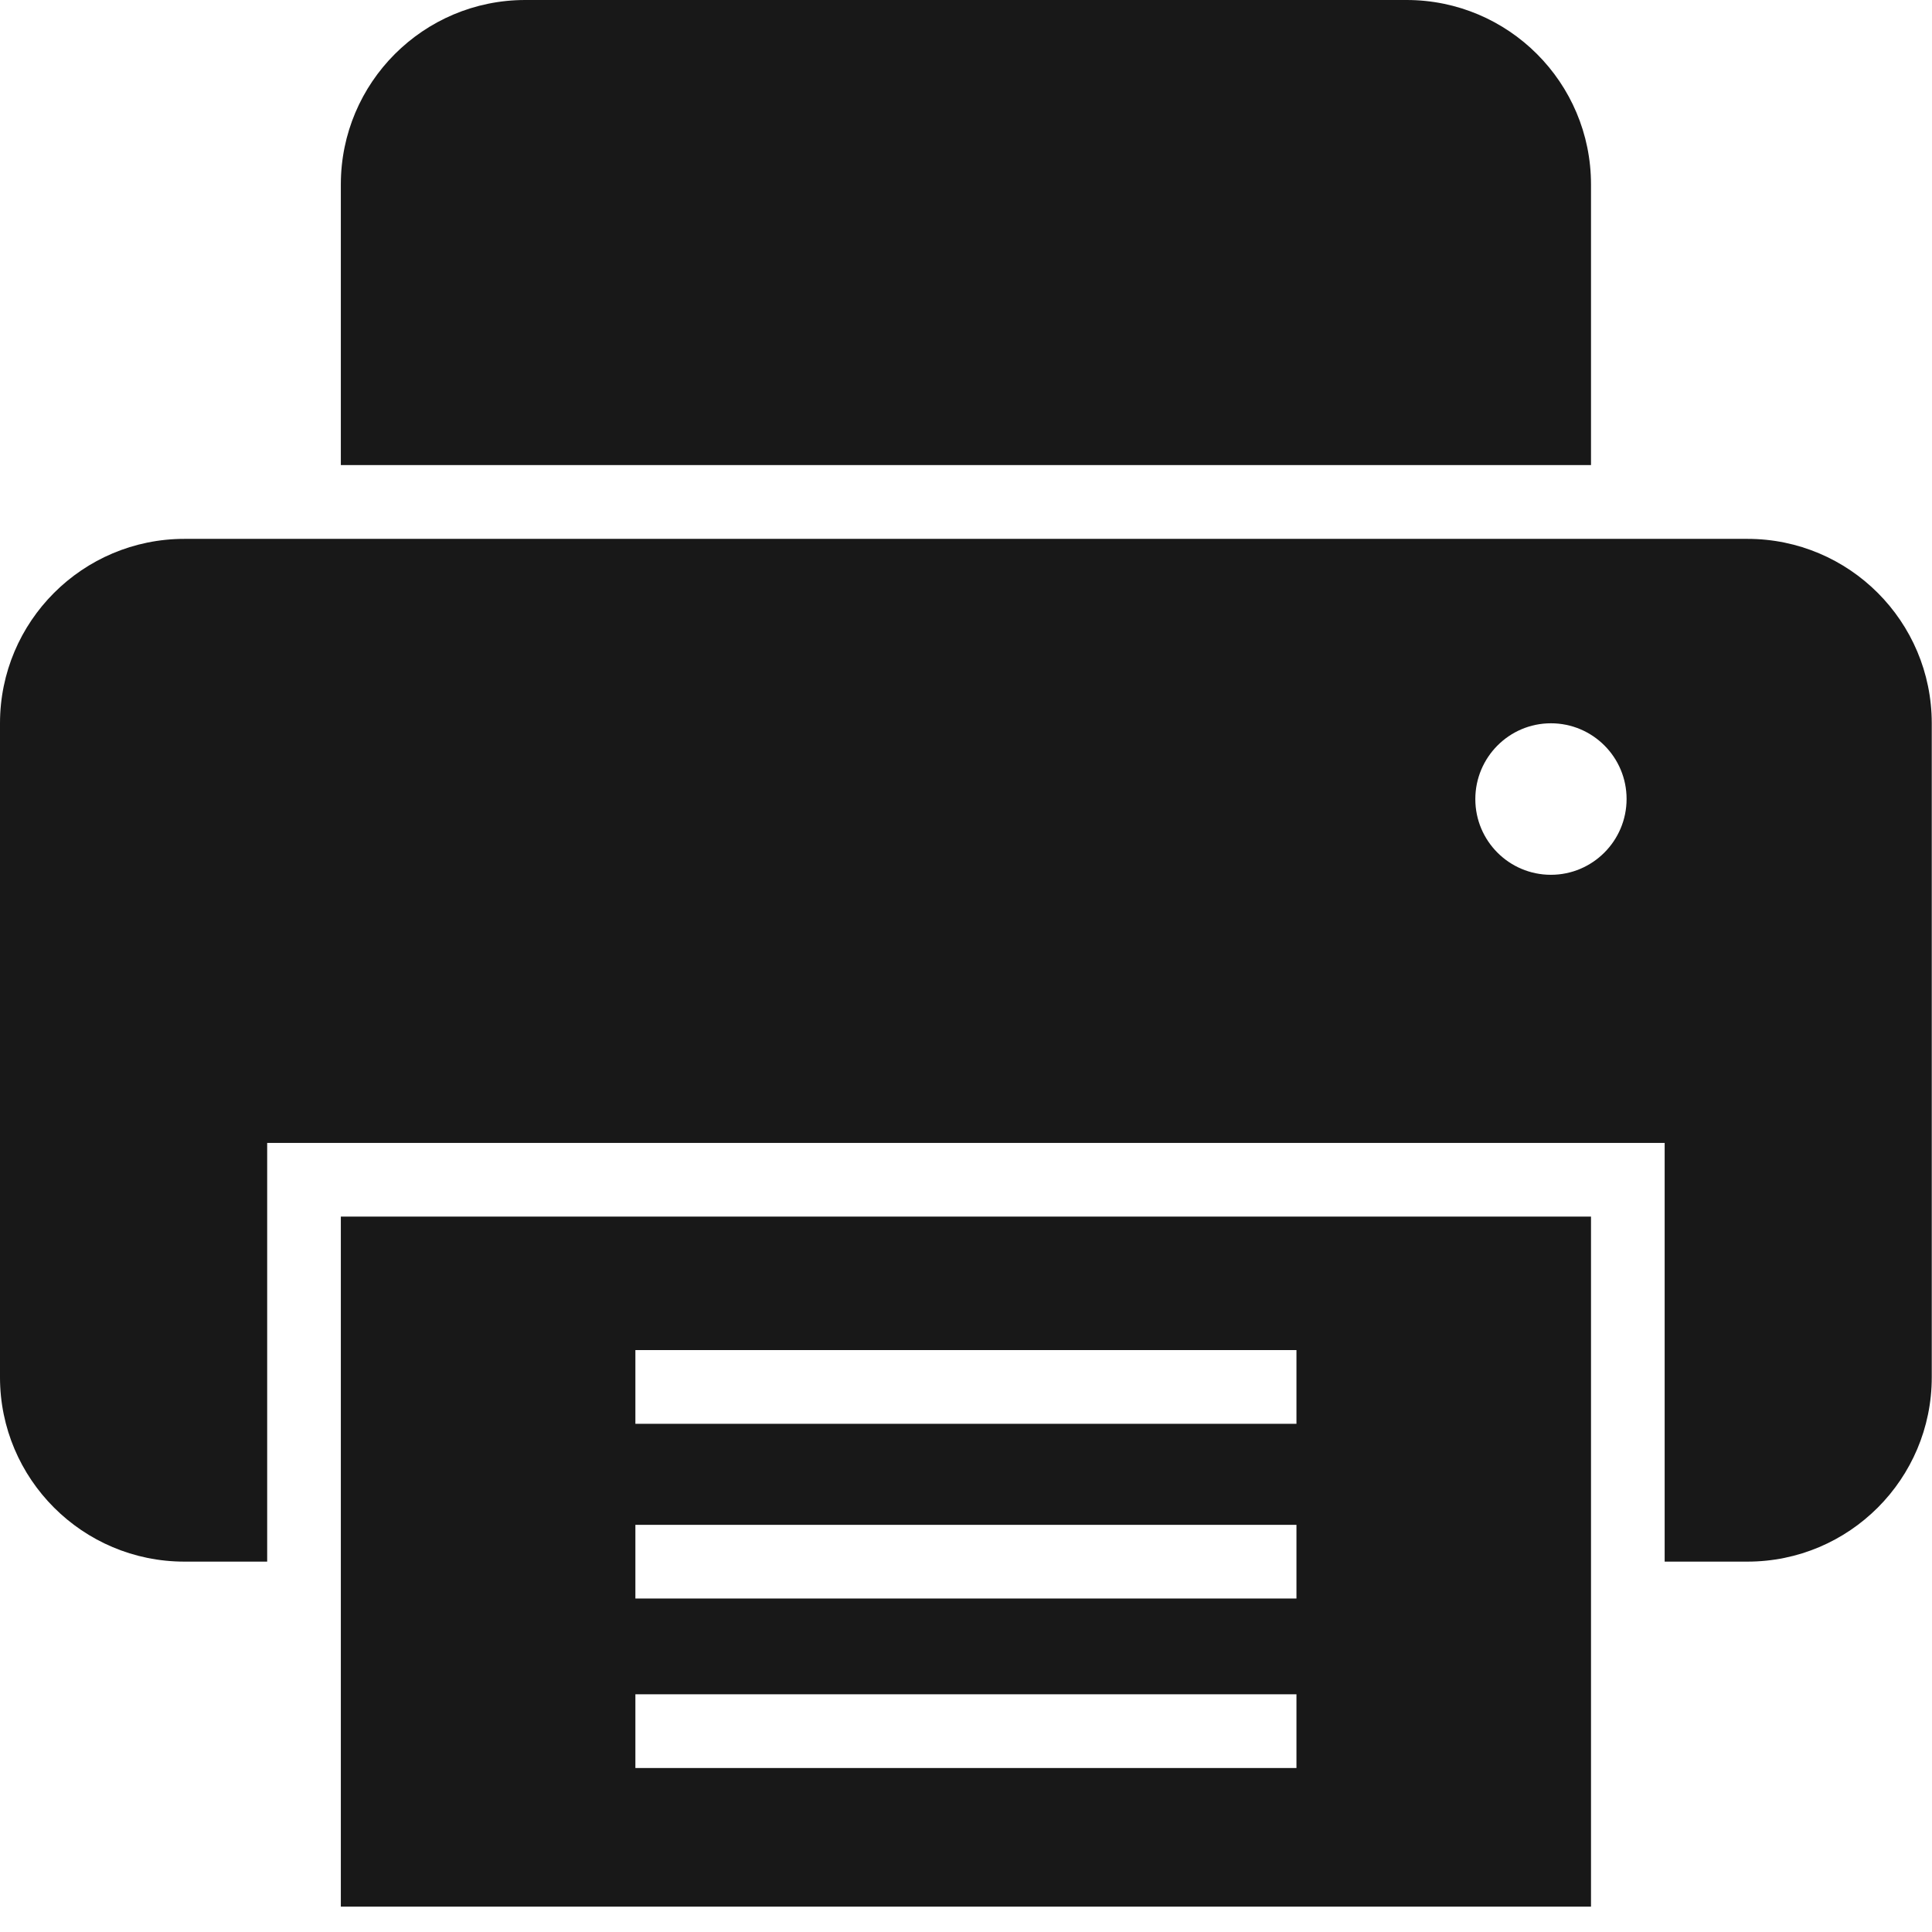 <svg width="24" height="24" viewBox="0 0 24 24" fill="none" xmlns="http://www.w3.org/2000/svg">
<g clip-path="url(#clip0_569_15)">
<path d="M19.764 2.291C19.764 1.026 18.738 0 17.473 0H6.525C5.26 0 4.234 1.026 4.234 2.291V5.777H19.764V2.291Z" fill="#181818"/>
<path d="M21.709 6.694H2.291C1.026 6.694 0 7.72 0 8.985V17.109C0 18.373 1.026 19.399 2.291 19.399H3.319V14.198H20.679V19.399H21.707C22.972 19.399 23.997 18.373 23.997 17.109V8.985C23.997 7.72 22.972 6.694 21.707 6.694H21.709ZM19.266 10.867C18.747 10.867 18.327 10.446 18.327 9.927C18.327 9.408 18.747 8.985 19.266 8.985C19.785 8.985 20.206 9.406 20.206 9.925C20.206 10.444 19.785 10.867 19.266 10.867Z" fill="#181818"/>
<path d="M4.234 15.113V23.685H19.764V15.113H4.234ZM16.105 21.963H7.893V21.047H16.105V21.963ZM16.105 19.857H7.893V18.942H16.105V19.857ZM16.105 17.687H7.893V16.771H16.105V17.687Z" fill="#181818"/>
</g>
<defs>
<clipPath id="clip0_569_15">
<rect width="24" height="23.685" fill="white"/>
</clipPath>
</defs>
</svg>
